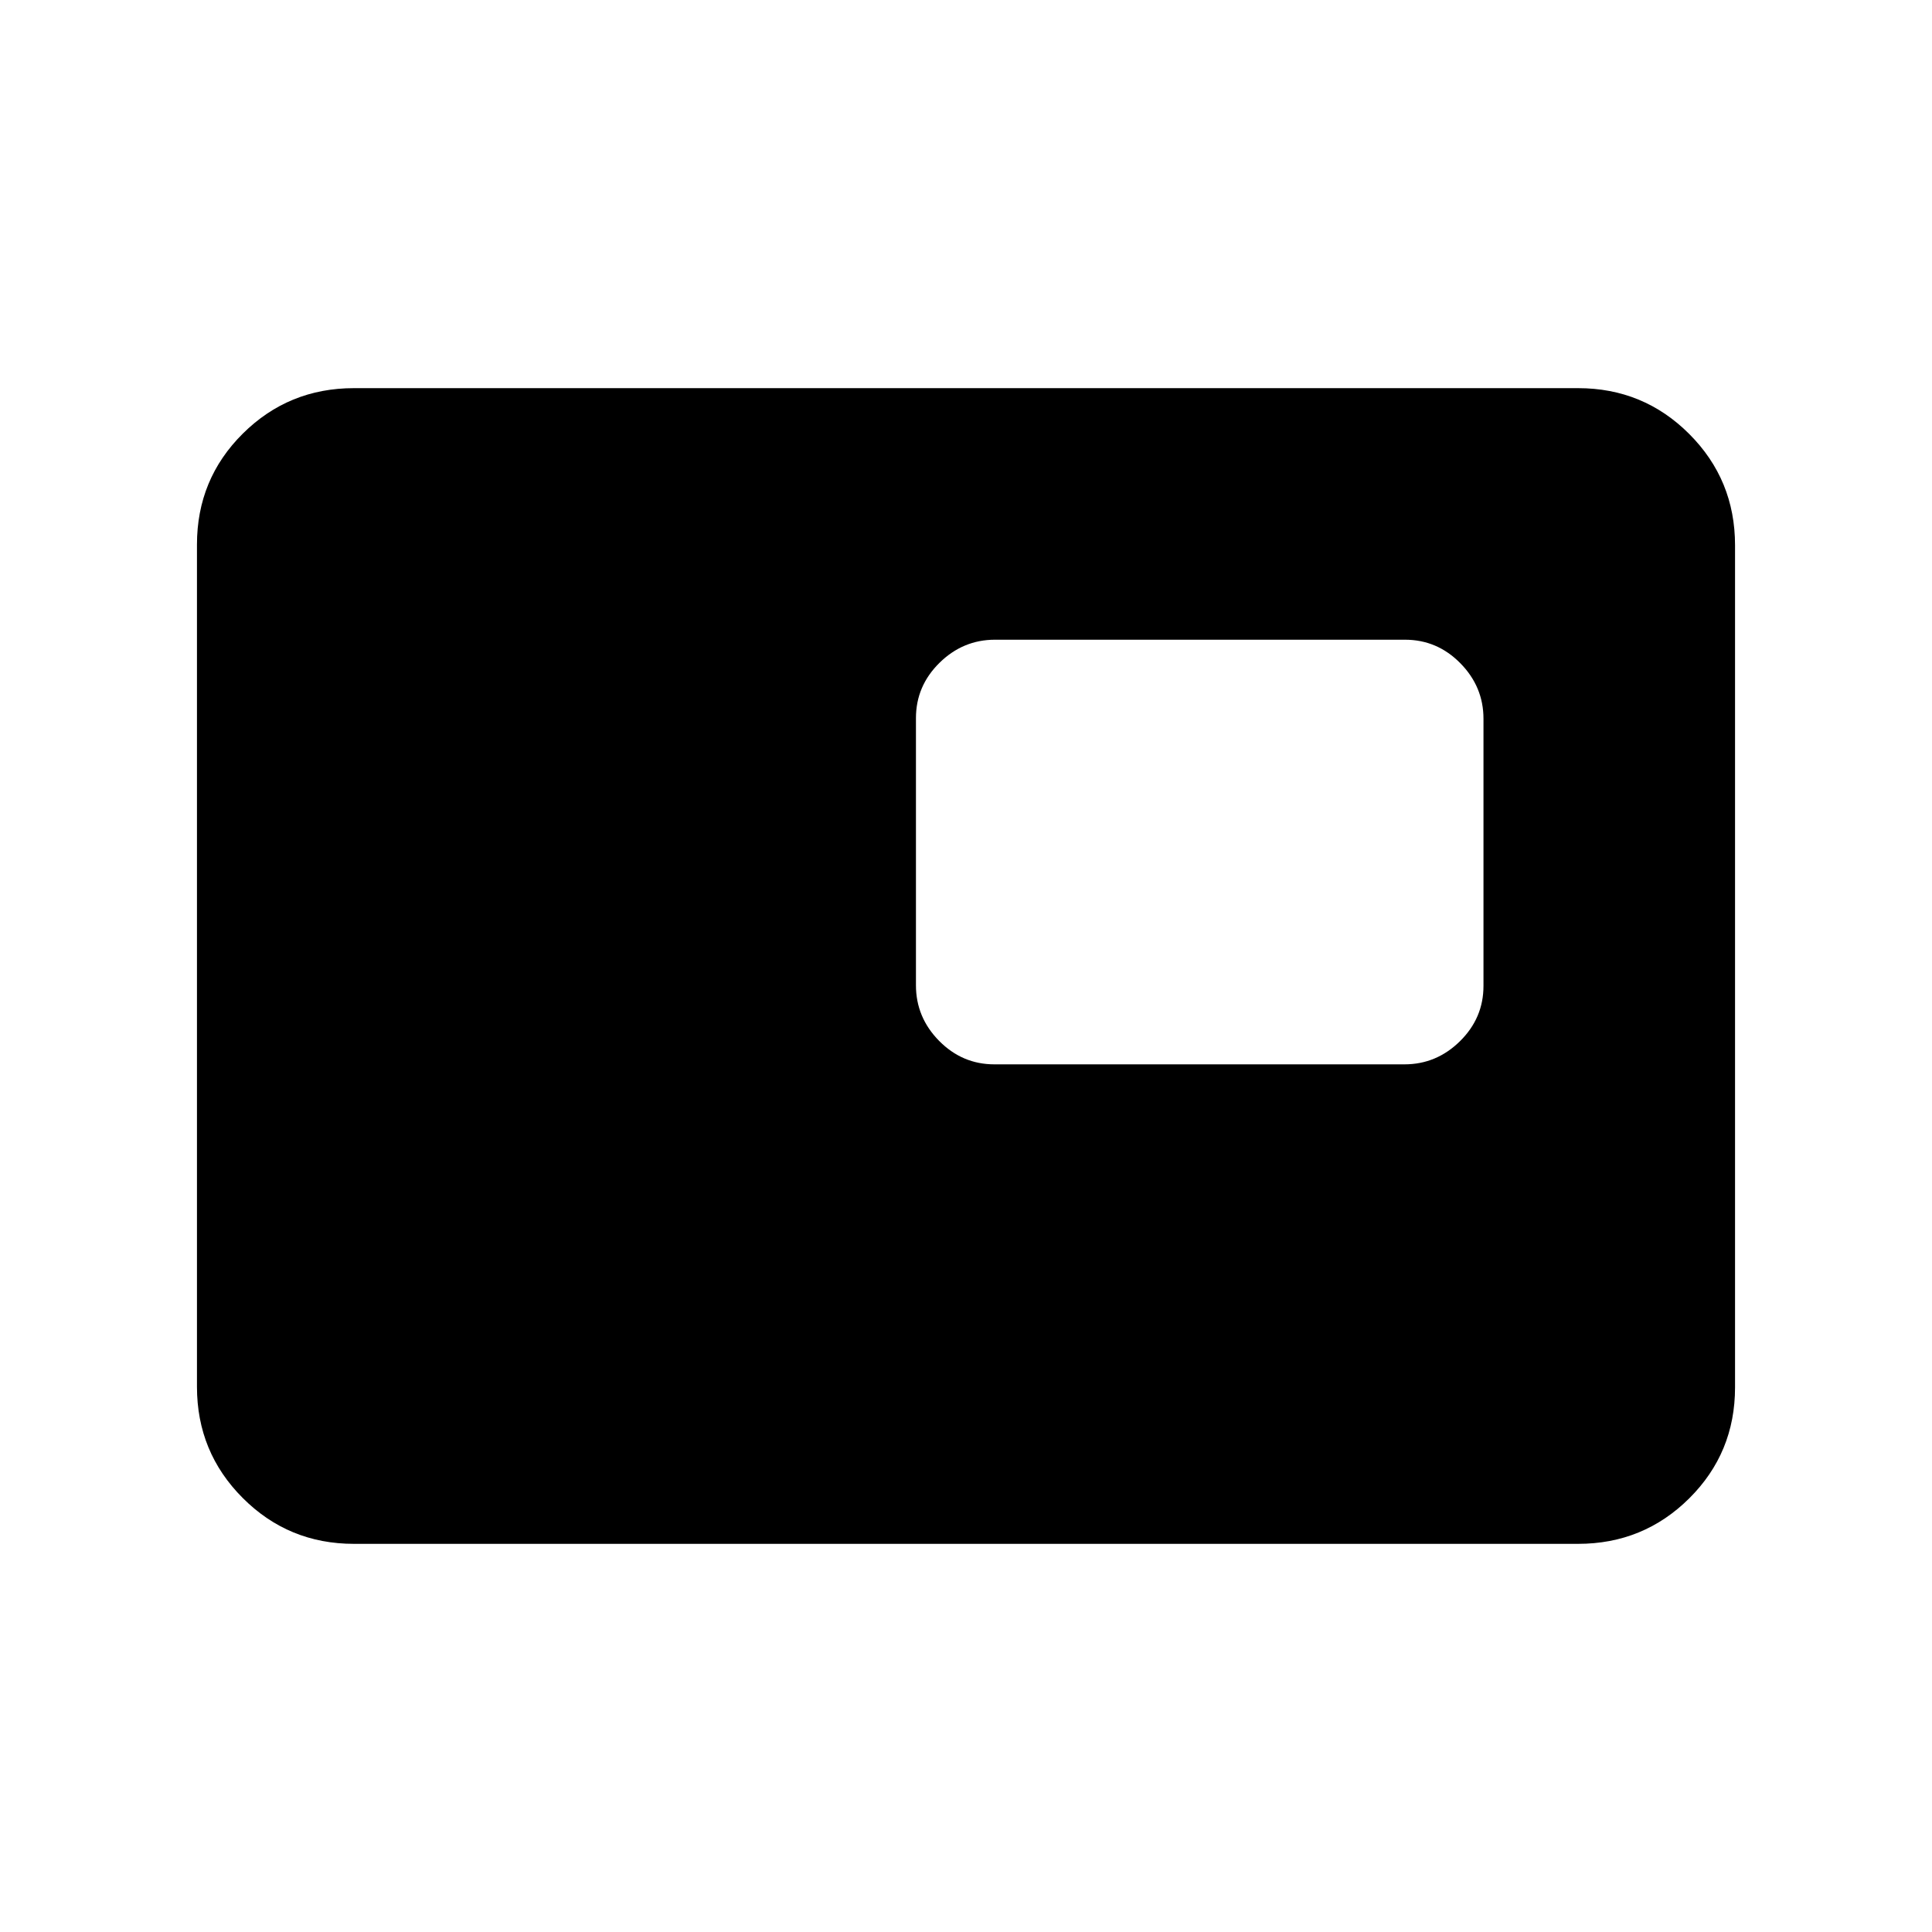 <svg xmlns="http://www.w3.org/2000/svg" height="20" viewBox="0 -960 960 960" width="20"><path d="M175.87-192.87q-32.48 0-55.24-22.77-22.76-22.77-22.76-55.27v-418.5q0-32.5 22.76-55.11t55.24-22.61h608.26q32.48 0 55.24 22.77 22.76 22.77 22.76 55.27v418.5q0 32.5-22.76 55.11t-55.24 22.61H175.87Zm318.22-238.26h203.76q15.93 0 27.61-11.51 11.67-11.51 11.67-27.44v-132.77q0-15.93-11.51-27.61-11.51-11.67-27.45-11.67H494.41q-15.93 0-27.61 11.51-11.67 11.51-11.67 27.43v132.78q0 15.93 11.51 27.61 11.52 11.67 27.45 11.67Zm102.04-105.5Z"/></svg>